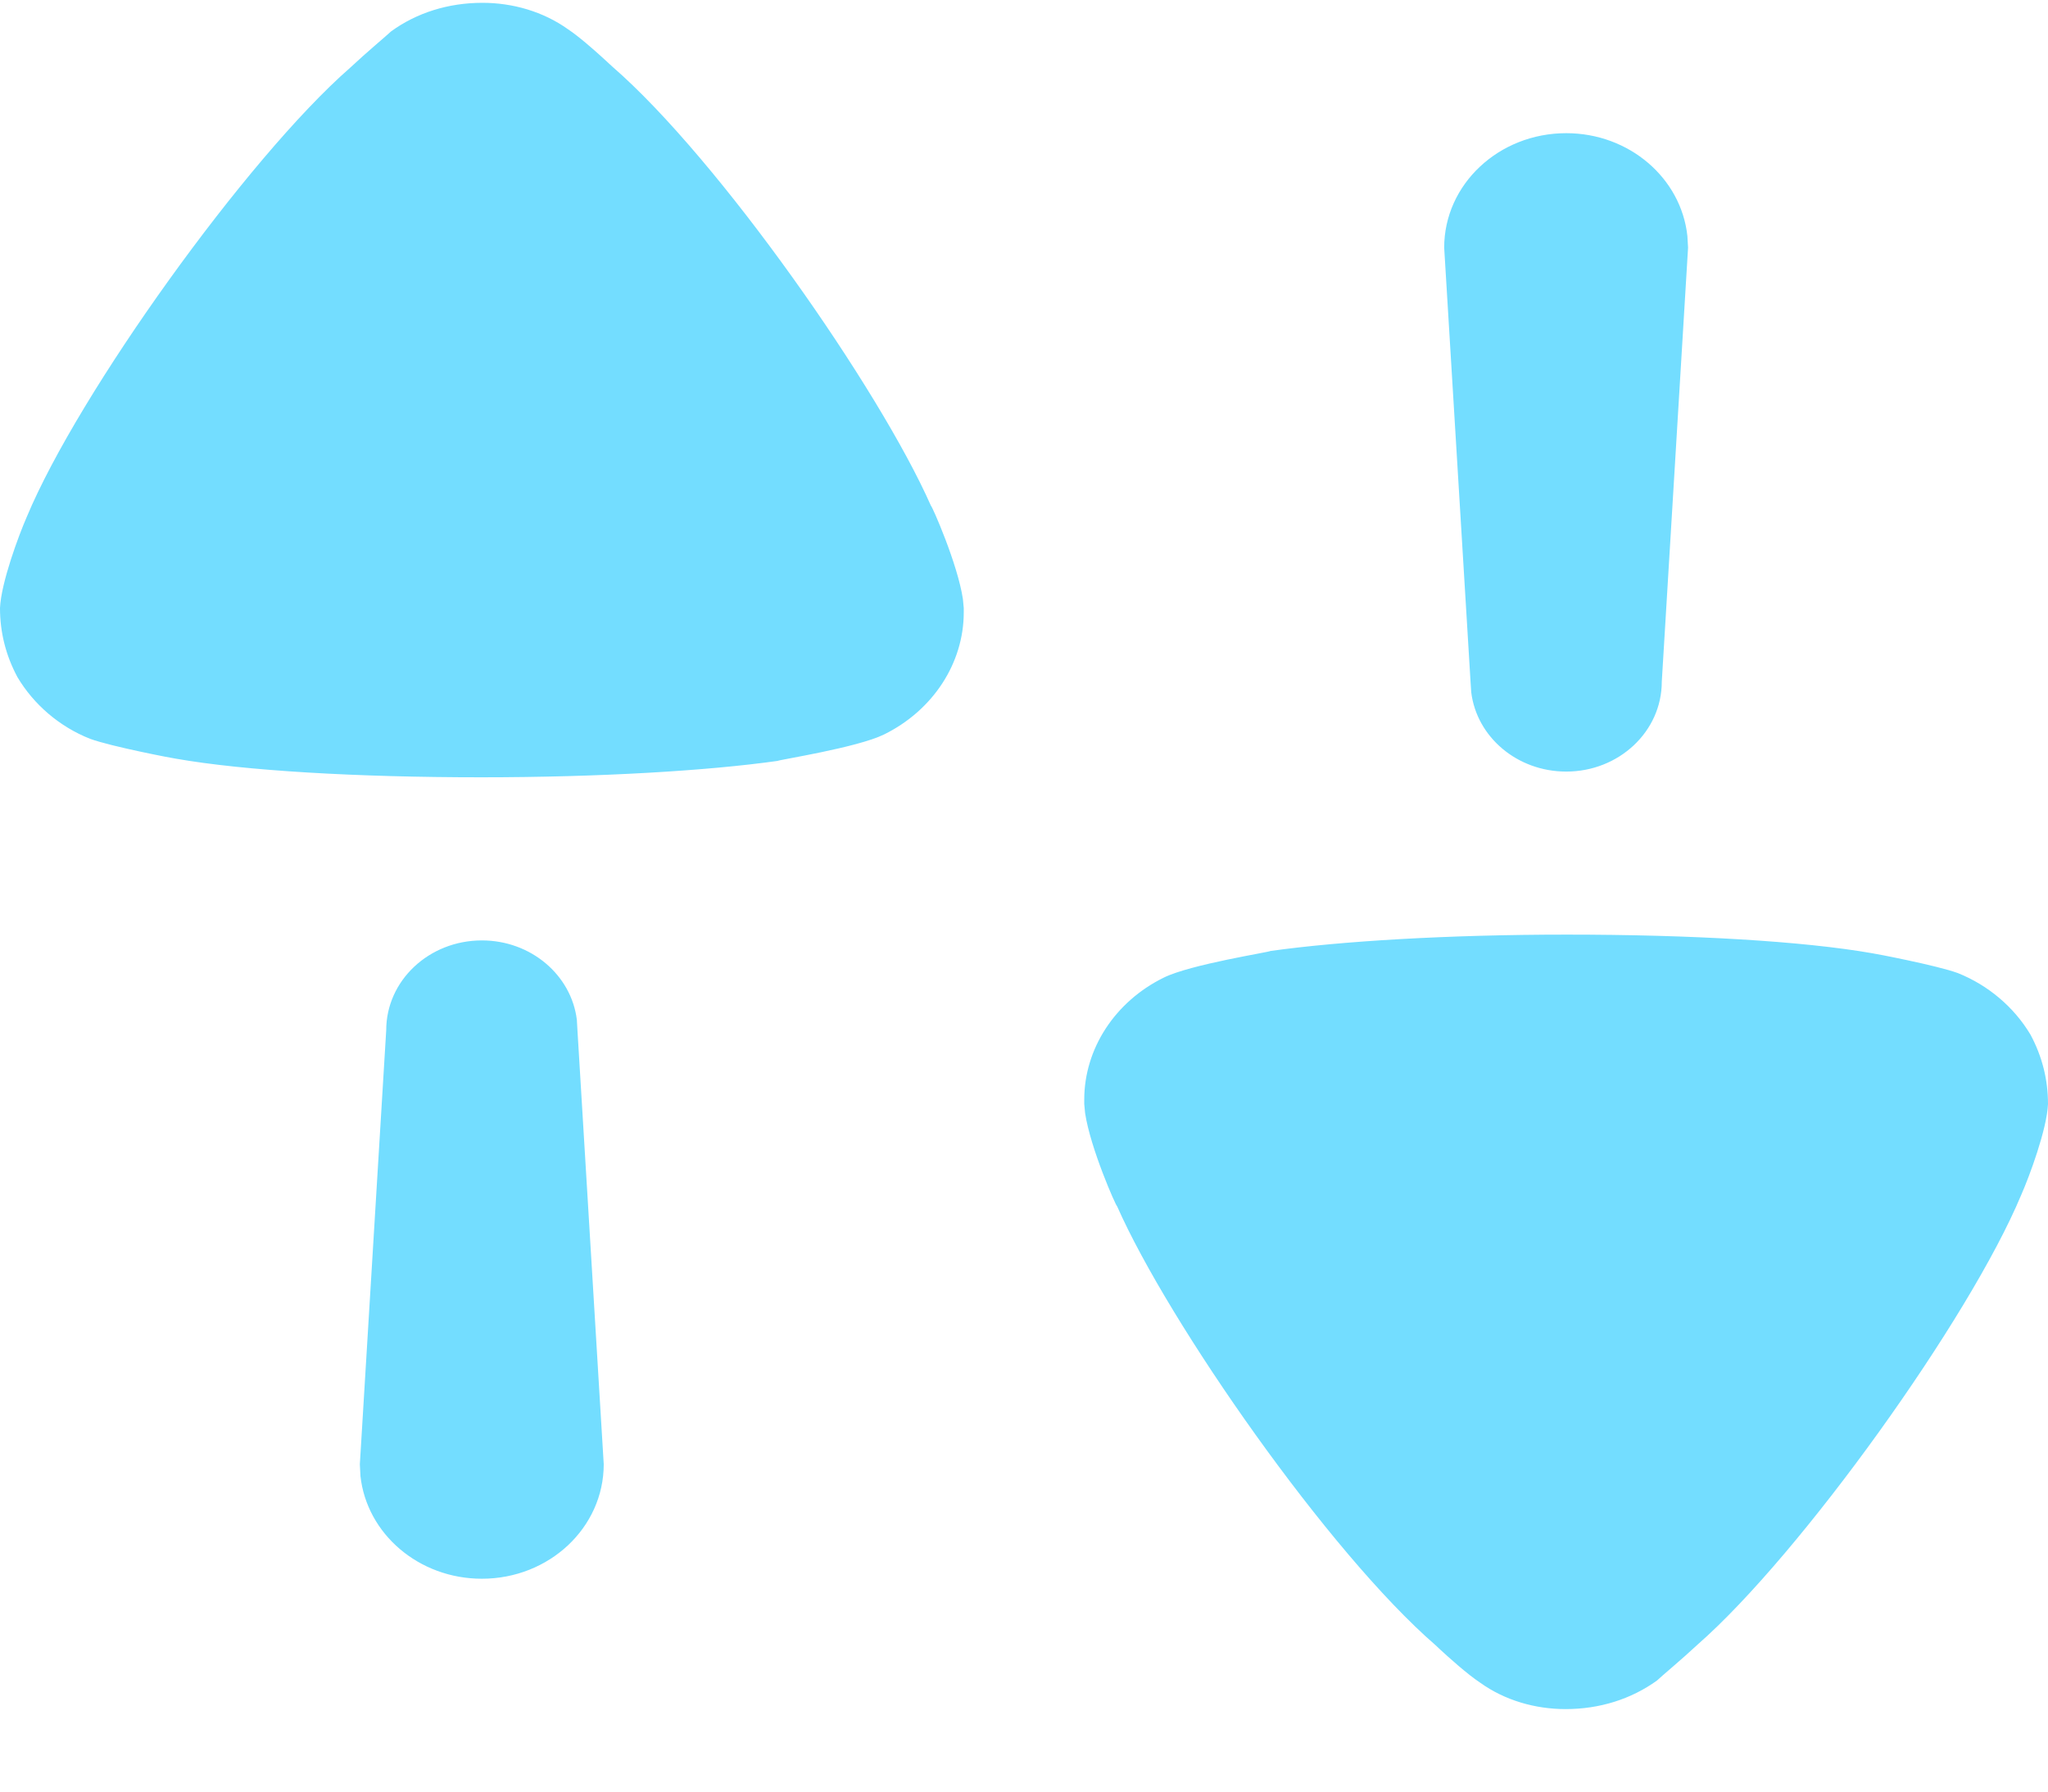 <svg width="24" height="21" viewBox="0 0 24 21" fill="none" xmlns="http://www.w3.org/2000/svg">
<path d="M18.36 10.955C19.815 10.955 21.132 11.031 21.943 11.174C21.955 11.174 22.697 11.315 22.944 11.406C23.301 11.549 23.603 11.806 23.795 12.128C23.933 12.385 24 12.657 24 12.941C23.987 13.237 23.781 13.792 23.684 14.011C23.081 15.455 21.104 18.215 19.898 19.273C19.705 19.453 19.472 19.646 19.418 19.698C19.114 19.917 18.745 20.033 18.347 20.033C17.989 20.033 17.633 19.93 17.345 19.723C17.195 19.624 16.977 19.427 16.877 19.335L16.824 19.285C15.574 18.203 13.695 15.507 13.091 14.139C13.078 14.139 12.777 13.457 12.716 13.046L12.706 12.941V12.889C12.706 12.296 13.063 11.741 13.64 11.458C13.956 11.303 14.874 11.161 14.888 11.147C15.711 11.031 16.974 10.955 18.36 10.955ZM5.647 11.023C6.222 11.023 6.695 11.429 6.76 11.953L6.767 12.076L7.075 17.163C7.075 17.905 6.436 18.505 5.647 18.505C4.907 18.505 4.298 17.978 4.224 17.301L4.217 17.163L4.526 12.076C4.526 11.494 5.027 11.023 5.647 11.023ZM5.654 0.033C6.009 0.033 6.366 0.136 6.655 0.342C6.78 0.425 6.952 0.576 7.064 0.678L7.176 0.781C8.425 1.865 10.305 4.56 10.909 5.927C10.921 5.927 11.223 6.61 11.284 7.022L11.294 7.127V7.178C11.294 7.771 10.936 8.325 10.36 8.609C10.044 8.764 9.126 8.906 9.112 8.919C8.289 9.035 7.026 9.111 5.64 9.111C4.185 9.111 2.868 9.035 2.057 8.892C2.043 8.892 1.303 8.751 1.056 8.66C0.699 8.519 0.397 8.26 0.205 7.938C0.067 7.681 0 7.409 0 7.127C0.013 6.83 0.219 6.275 0.315 6.056C0.918 4.611 2.894 1.852 4.102 0.795C4.295 0.614 4.528 0.42 4.583 0.368C4.884 0.149 5.255 0.033 5.654 0.033ZM18.354 1.561C19.094 1.561 19.701 2.089 19.774 2.766L19.782 2.903L19.474 7.991C19.474 8.573 18.973 9.044 18.354 9.044C17.779 9.044 17.305 8.638 17.241 8.114L17.233 7.991L16.924 2.903C16.924 2.161 17.564 1.561 18.354 1.561Z" fill="#73DDFF"/>
</svg>
